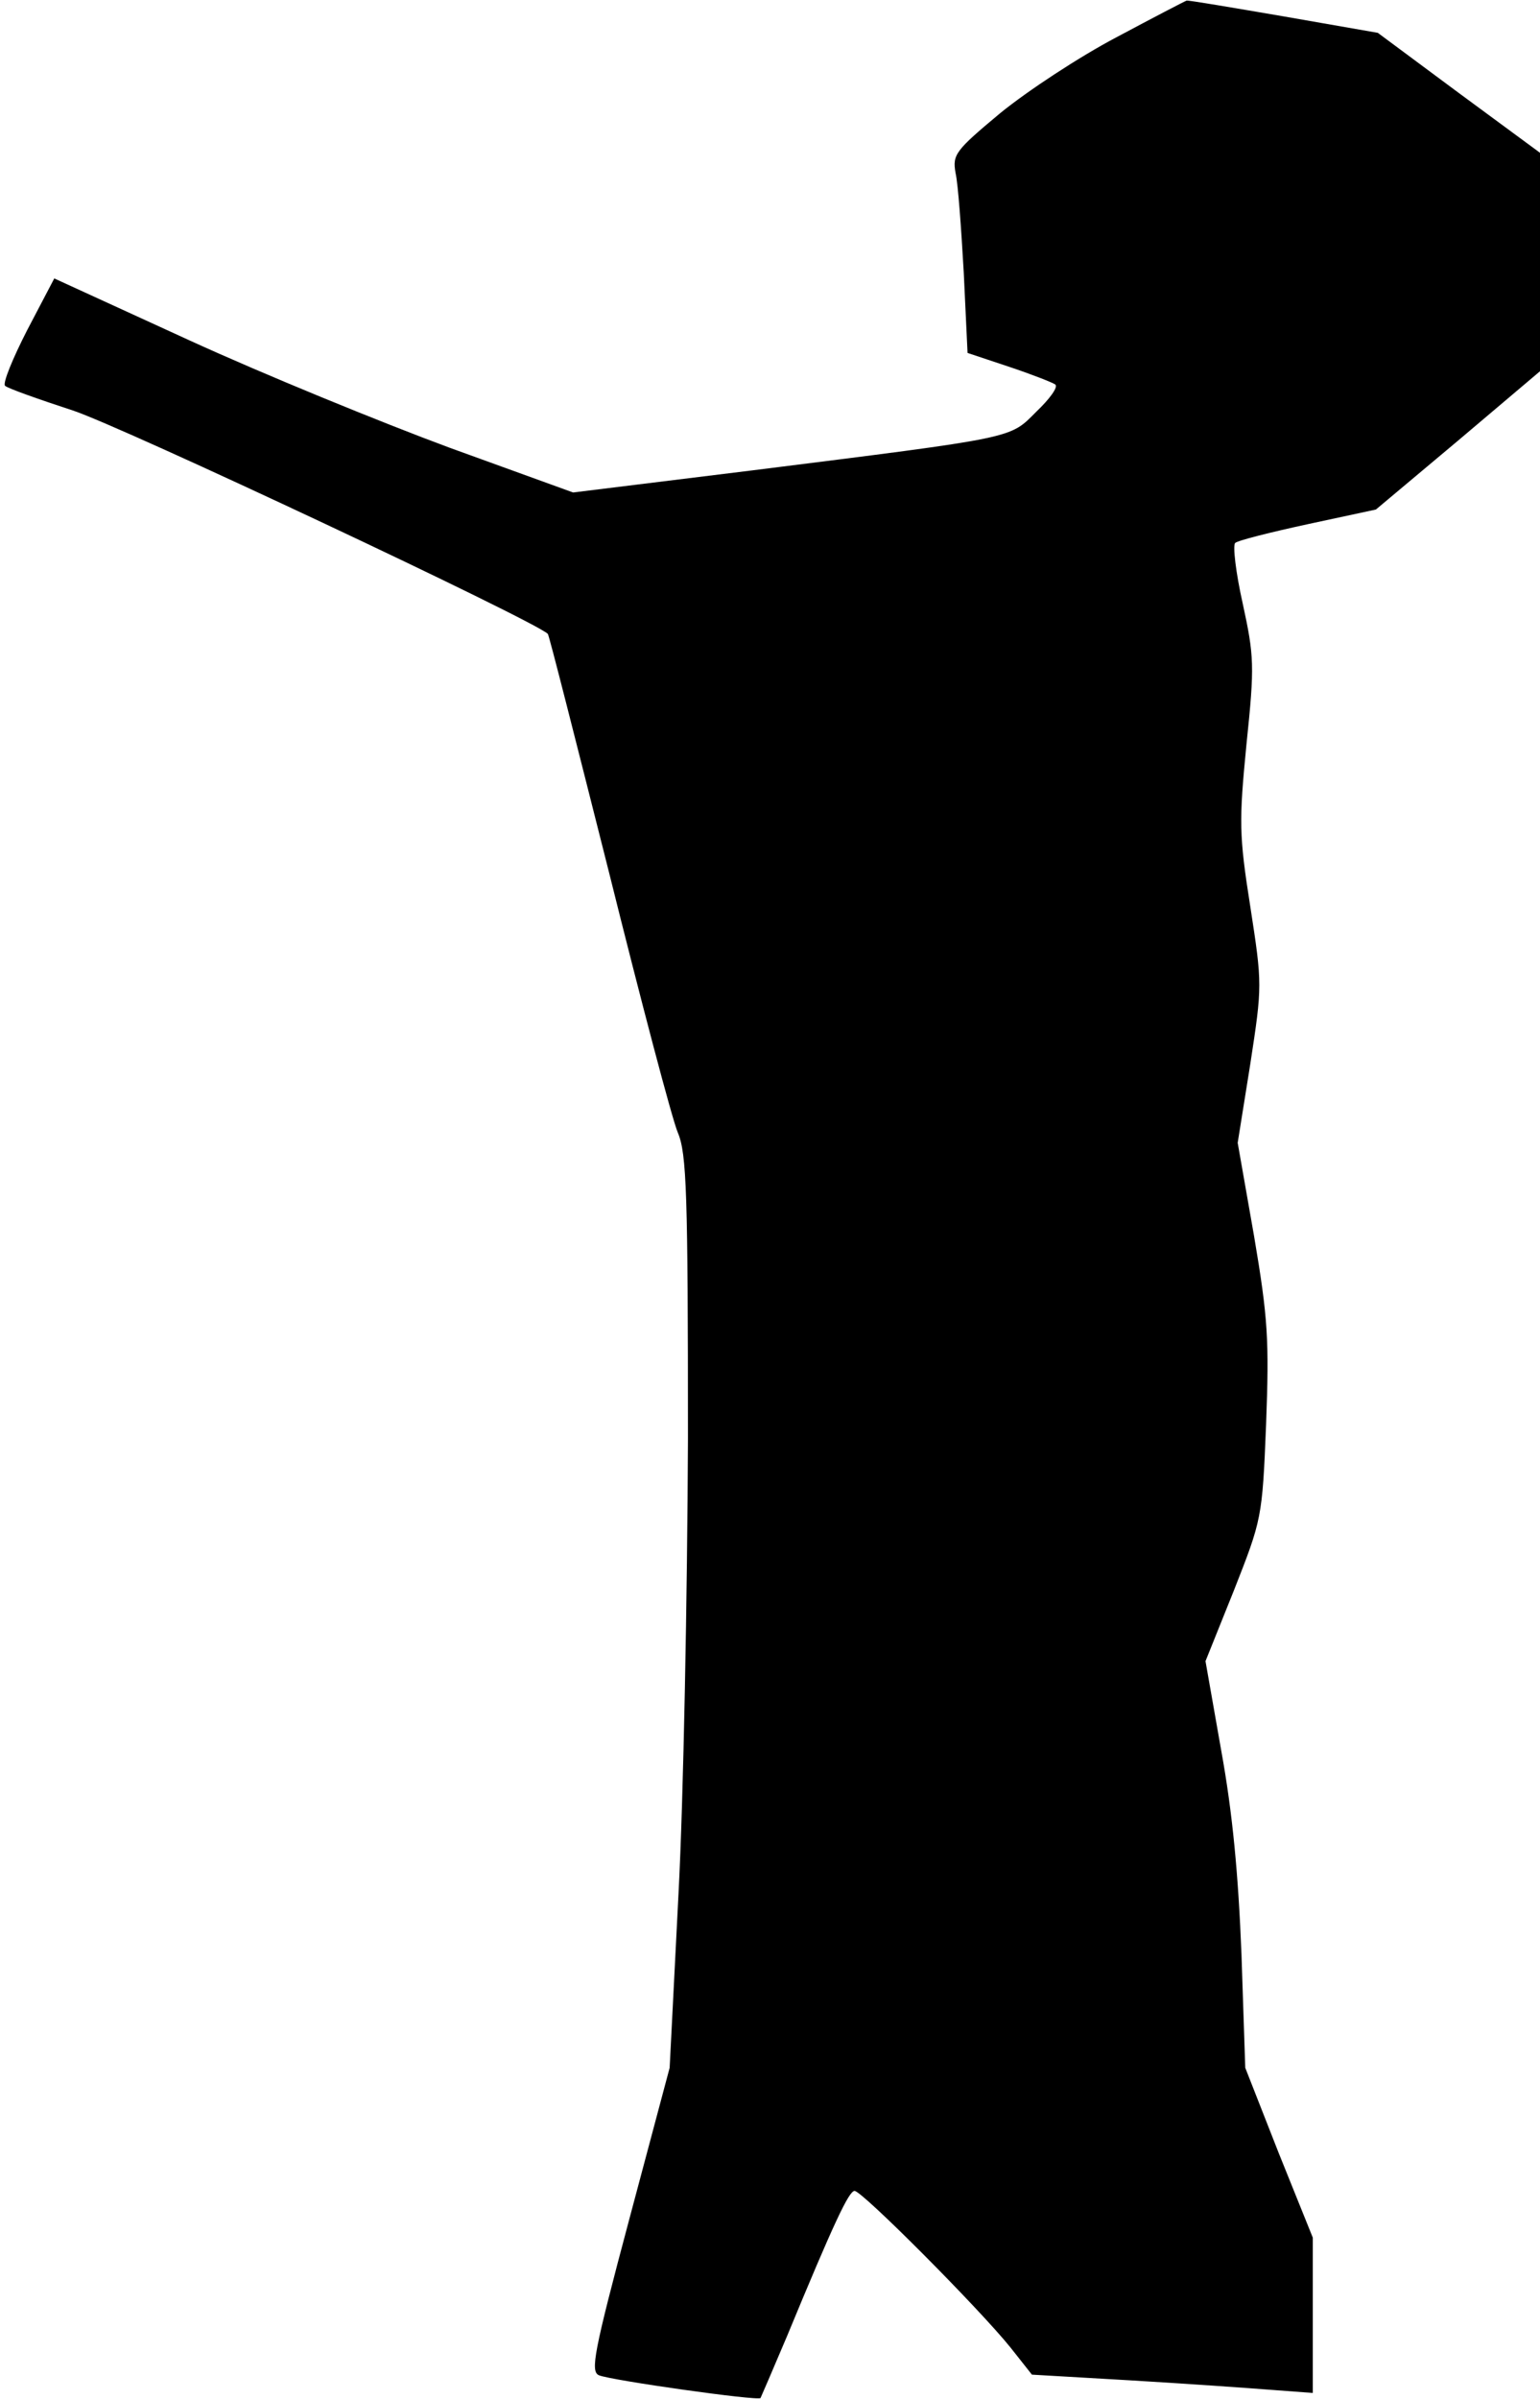 <?xml version="1.0" standalone="no"?>
<!DOCTYPE svg PUBLIC "-//W3C//DTD SVG 20010904//EN"
 "http://www.w3.org/TR/2001/REC-SVG-20010904/DTD/svg10.dtd">
<svg version="1.0" xmlns="http://www.w3.org/2000/svg"
 width="244pt" height="380pt" viewBox="0 0 244 380"
 preserveAspectRatio="xMidYMid meet">
<g transform="translate(0,380) scale(0.1,-0.1)"
fill="#000000" stroke="none">
<path fill="#000000" stroke="none" d="M1769 3741 c-59 -31 -141 -85 -184
-120 -72 -60 -76 -66 -71 -95 4 -17 9 -88 13 -158 l6 -127 66 -22 c36 -12 69
-25 73 -28 5 -4 -9 -23 -30 -43 -43 -43 -28 -40 -450 -93 l-284 -35 -196 71
c-108 40 -294 116 -412 170 l-214 98 -43 -82 c-23 -45 -39 -84 -35 -88 4 -4
52 -21 107 -39 77 -25 732 -333 753 -354 2 -2 45 -172 97 -378 51 -205 100
-391 109 -412 14 -33 16 -96 16 -485 -1 -247 -7 -569 -15 -721 l-14 -275 -64
-240 c-56 -210 -62 -241 -48 -247 19 -8 252 -41 256 -36 1 2 20 46 42 98 74
179 98 230 107 230 12 0 198 -187 247 -248 l34 -43 155 -9 c85 -5 185 -12 223
-15 l67 -5 0 123 0 123 -54 134 -53 135 -6 180 c-5 126 -14 223 -32 322 l-25
142 45 112 c44 112 45 114 51 263 5 134 3 168 -19 298 l-26 148 20 125 c19
124 19 126 0 249 -18 114 -18 135 -6 258 13 124 12 139 -6 222 -11 49 -16 92
-12 96 4 4 56 17 116 30 l107 23 130 109 130 110 0 173 0 173 -129 95 -128 95
-149 26 c-82 14 -152 26 -154 25 -3 -1 -53 -27 -111 -58z"/>
</g>
</svg>
